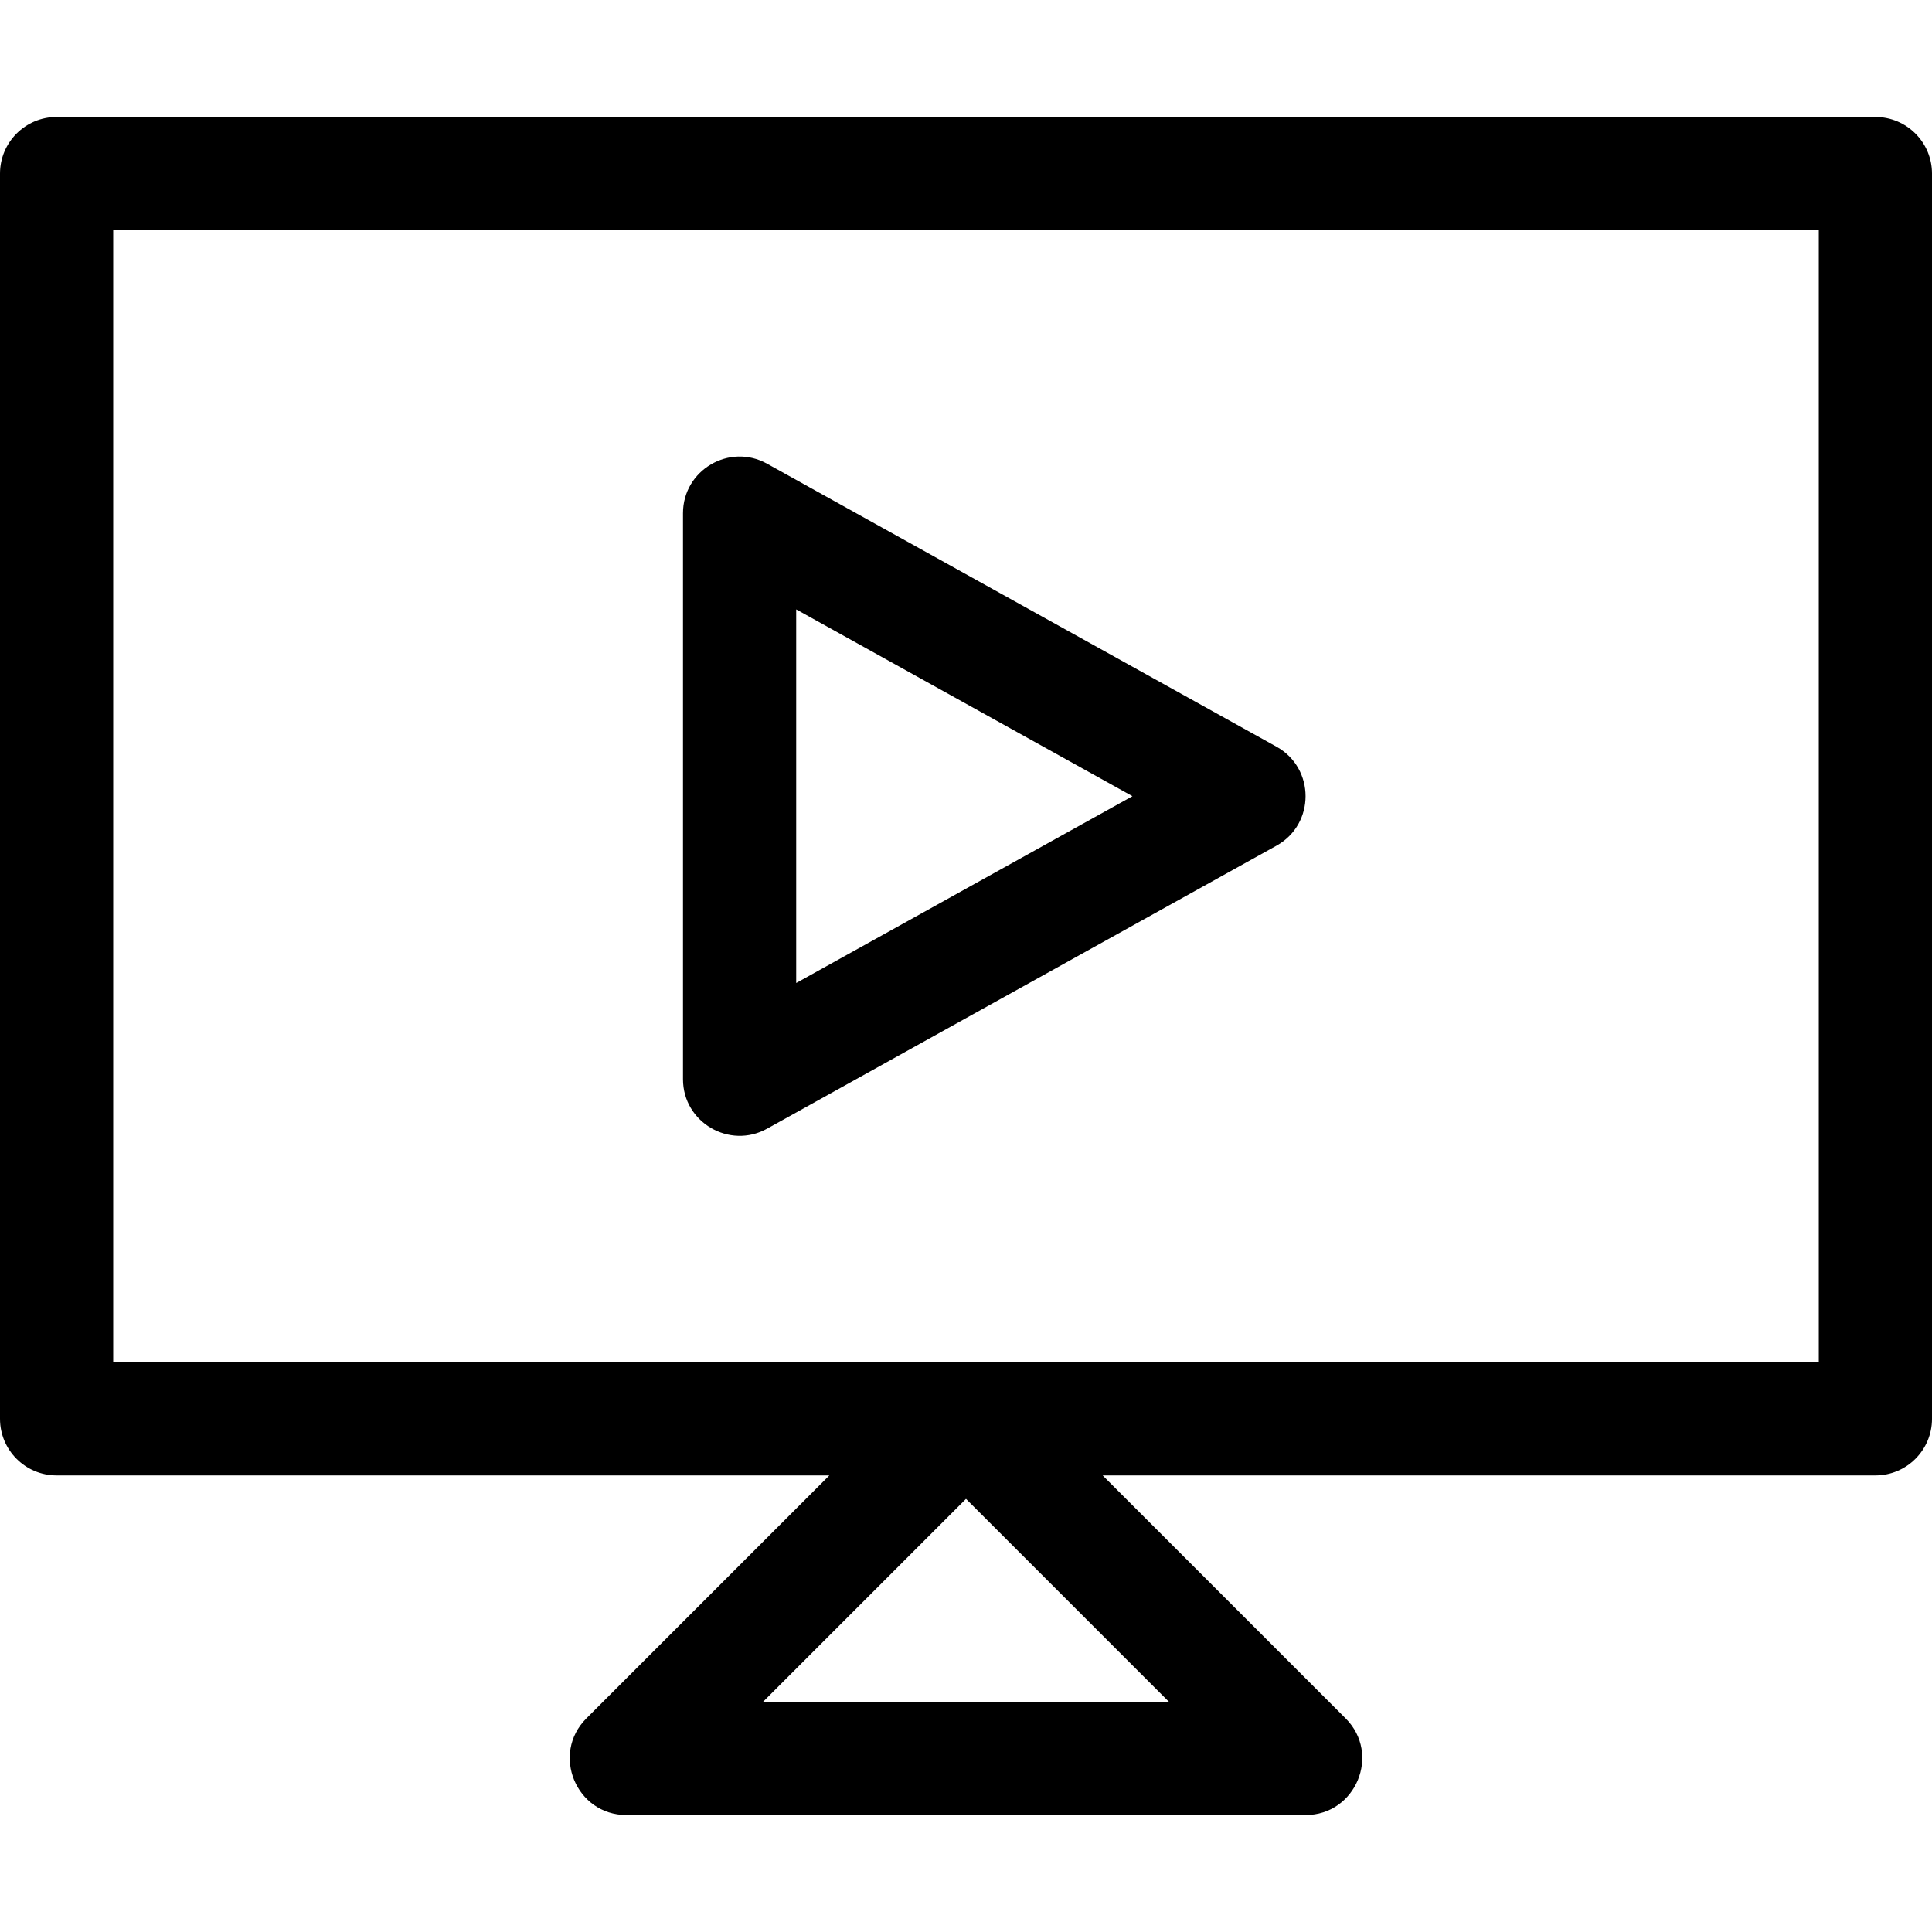 <svg id="Capa_1" enable-background="new 0 0 512 512" height="512" viewBox="0 0 512 512" width="512" xmlns="http://www.w3.org/2000/svg"><g><path d="m497 31h-482c-8.284 0-15 6.716-15 15v330c0 8.284 6.716 15 15 15h204.787l-64.394 64.394c-9.421 9.421-2.737 25.606 10.607 25.606h180c13.316 0 20.049-16.163 10.606-25.606l-64.393-64.394h204.787c8.284 0 15-6.716 15-15v-330c0-8.284-6.716-15-15-15zm-294.787 420 53.787-53.787 53.787 53.787zm279.787-90c-19.258 0-432.742 0-452 0v-300h452z"/><path d="m203.284 299.112 135-75c10.266-5.703 10.28-20.514 0-26.225l-135-75c-9.981-5.546-22.284 1.687-22.284 13.113v150c0 11.466 12.356 18.628 22.284 13.112zm7.716-137.619 89.113 49.507-89.113 49.507z"/></g></svg>